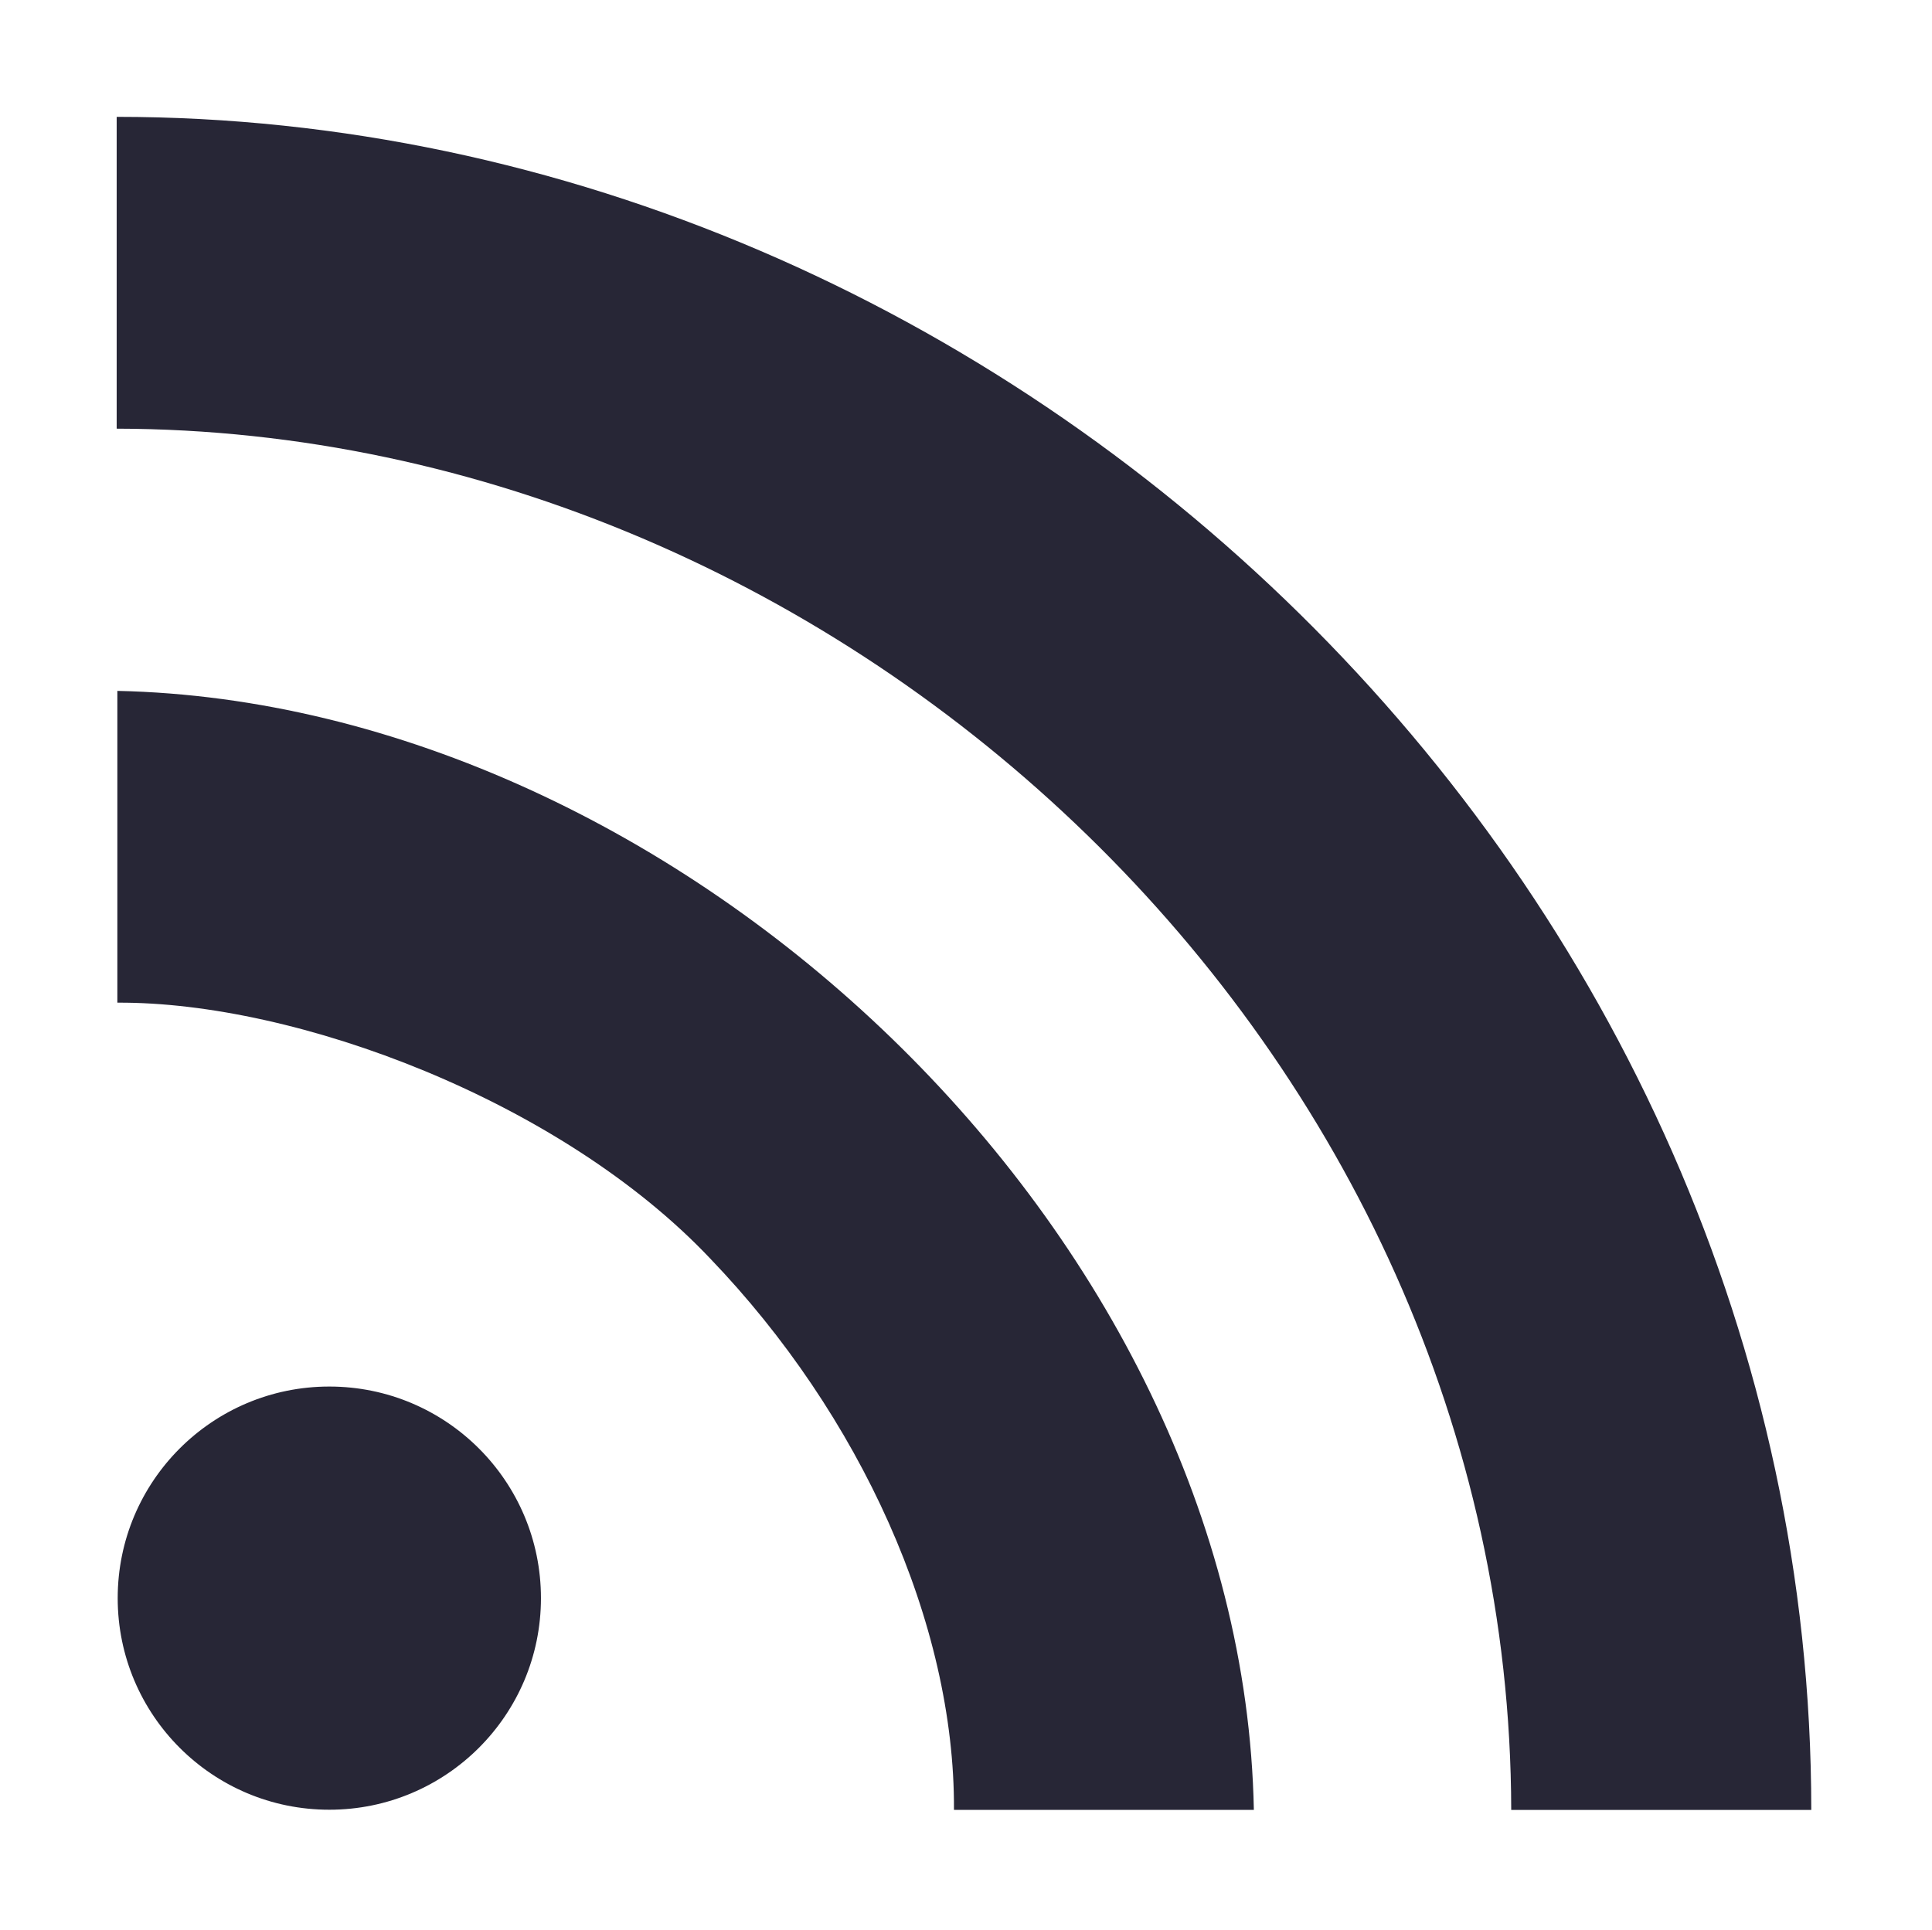 <?xml version="1.0" standalone="no"?><!DOCTYPE svg PUBLIC "-//W3C//DTD SVG 1.1//EN" "http://www.w3.org/Graphics/SVG/1.1/DTD/svg11.dtd"><svg xmlns:xlink="http://www.w3.org/1999/xlink" xmlns="http://www.w3.org/2000/svg" version="1.1" width="200.195" height="200" viewBox="0 0 200.195 200"><defs><style type="text/css"><![CDATA[
@font-face {
  font-family: "ifont";
  src: url("//at.alicdn.com/t/font_1442373896_4754455.eot?#iefix") format("embedded-opentype"), url("//at.alicdn.com/t/font_1442373896_4754455.woff") format("woff"), url("//at.alicdn.com/t/font_1442373896_4754455.ttf") format("truetype"), url("//at.alicdn.com/t/font_1442373896_4754455.svg#ifont") format("svg");
}

]]></style></defs><g class="transform-group"><g transform="scale(0.195, 0.195)"><path d="M803.044 962c-0.707-403.58-353.063-733.397-741.044-734.158l0-165.733c476.037 0 900.489 404.775 900.489 899.891l-159.446 0zM666.282 961.964l-159.355 0c0.526-99.164-49.808-209.998-129.568-293.072-79.216-83.746-219.746-136.49-314.996-135.964l0-165.715c297.294 6.414 597.887 287.039 603.92 594.752zM174.989 736.964c62.111 0 112.464 50.352 112.464 112.464s-50.352 112.464-112.464 112.464c-62.111 0-112.446-50.352-112.446-112.464 0-62.111 50.334-112.464 112.446-112.464z" fill="#272636"></path></g></g></svg>